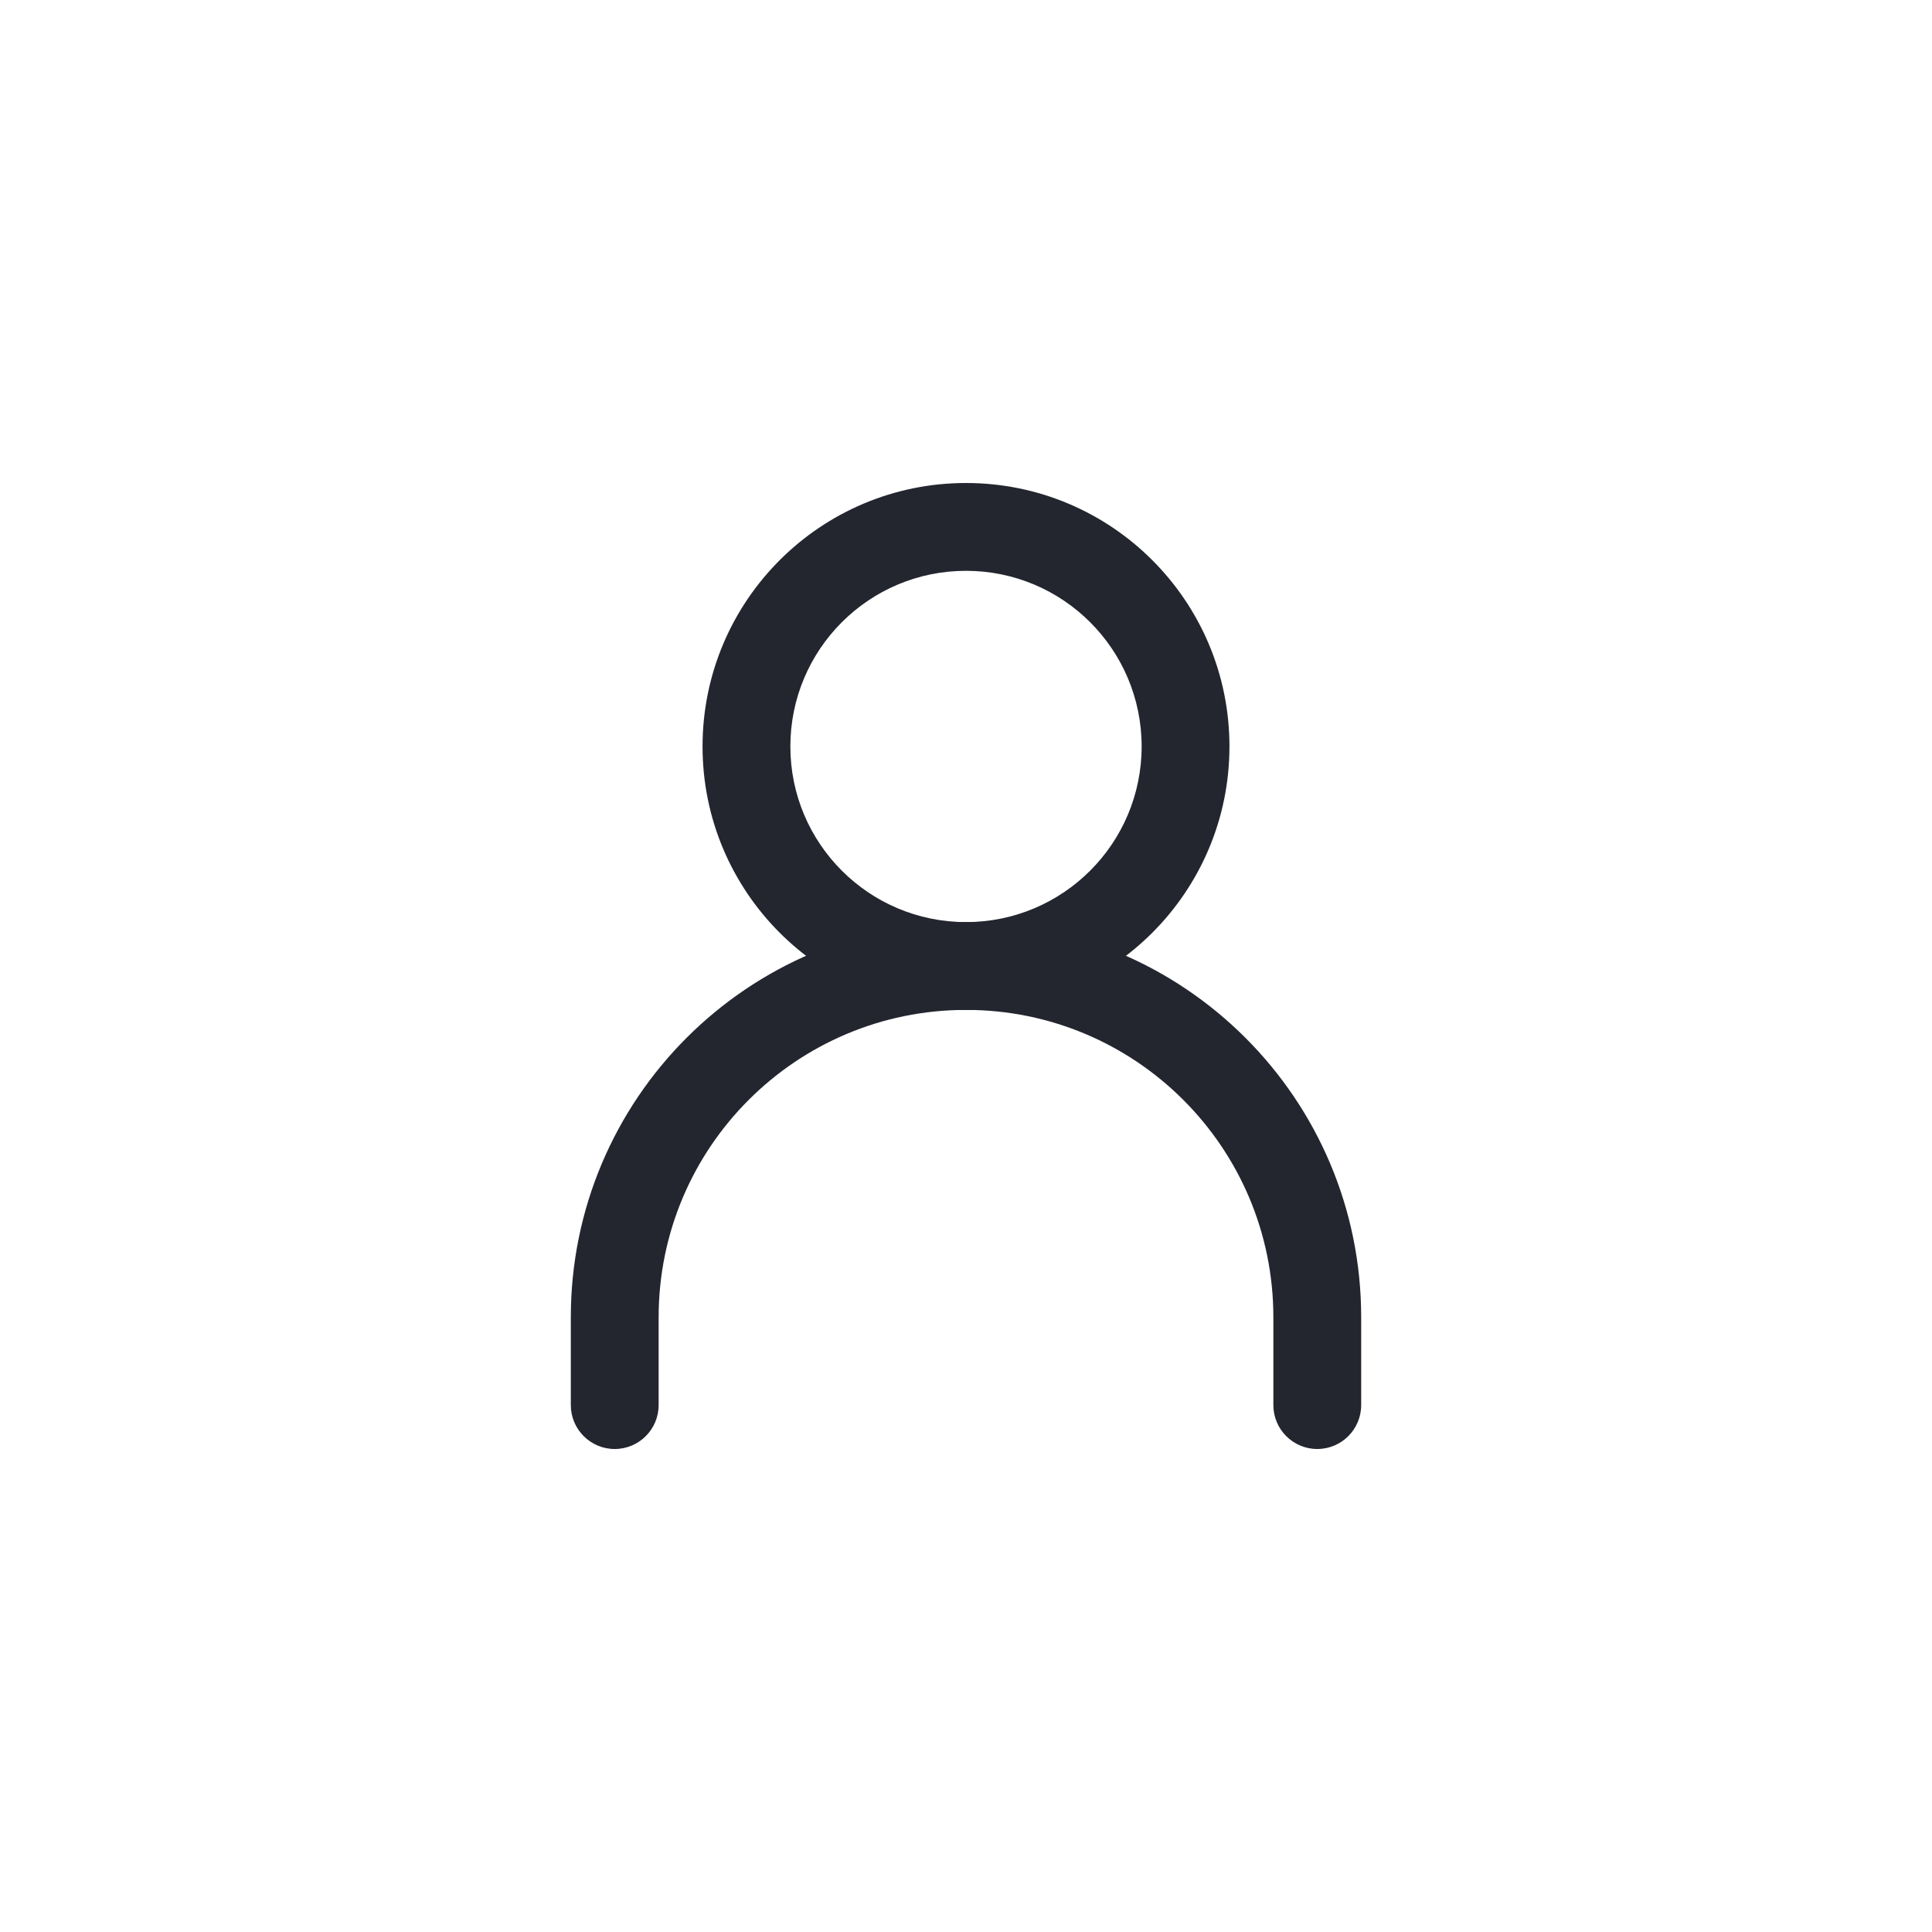 <svg width="44" height="44" viewBox="0 0 44 44" fill="none" xmlns="http://www.w3.org/2000/svg">
<path fill-rule="evenodd" clip-rule="evenodd" d="M22 23C18.134 23 15 26.134 15 30V32C15 32.552 14.552 33 14 33C13.448 33 13 32.552 13 32V30C13 25.029 17.029 21 22 21C26.971 21 31 25.029 31 30V32C31 32.552 30.552 33 30 33C29.448 33 29 32.552 29 32V30C29 26.134 25.866 23 22 23Z" fill="#23262F"/>
<path fill-rule="evenodd" clip-rule="evenodd" d="M22 21C24.209 21 26 19.209 26 17C26 14.791 24.209 13 22 13C19.791 13 18 14.791 18 17C18 19.209 19.791 21 22 21ZM22 23C25.314 23 28 20.314 28 17C28 13.686 25.314 11 22 11C18.686 11 16 13.686 16 17C16 20.314 18.686 23 22 23Z" fill="#23262F"/>
</svg>
